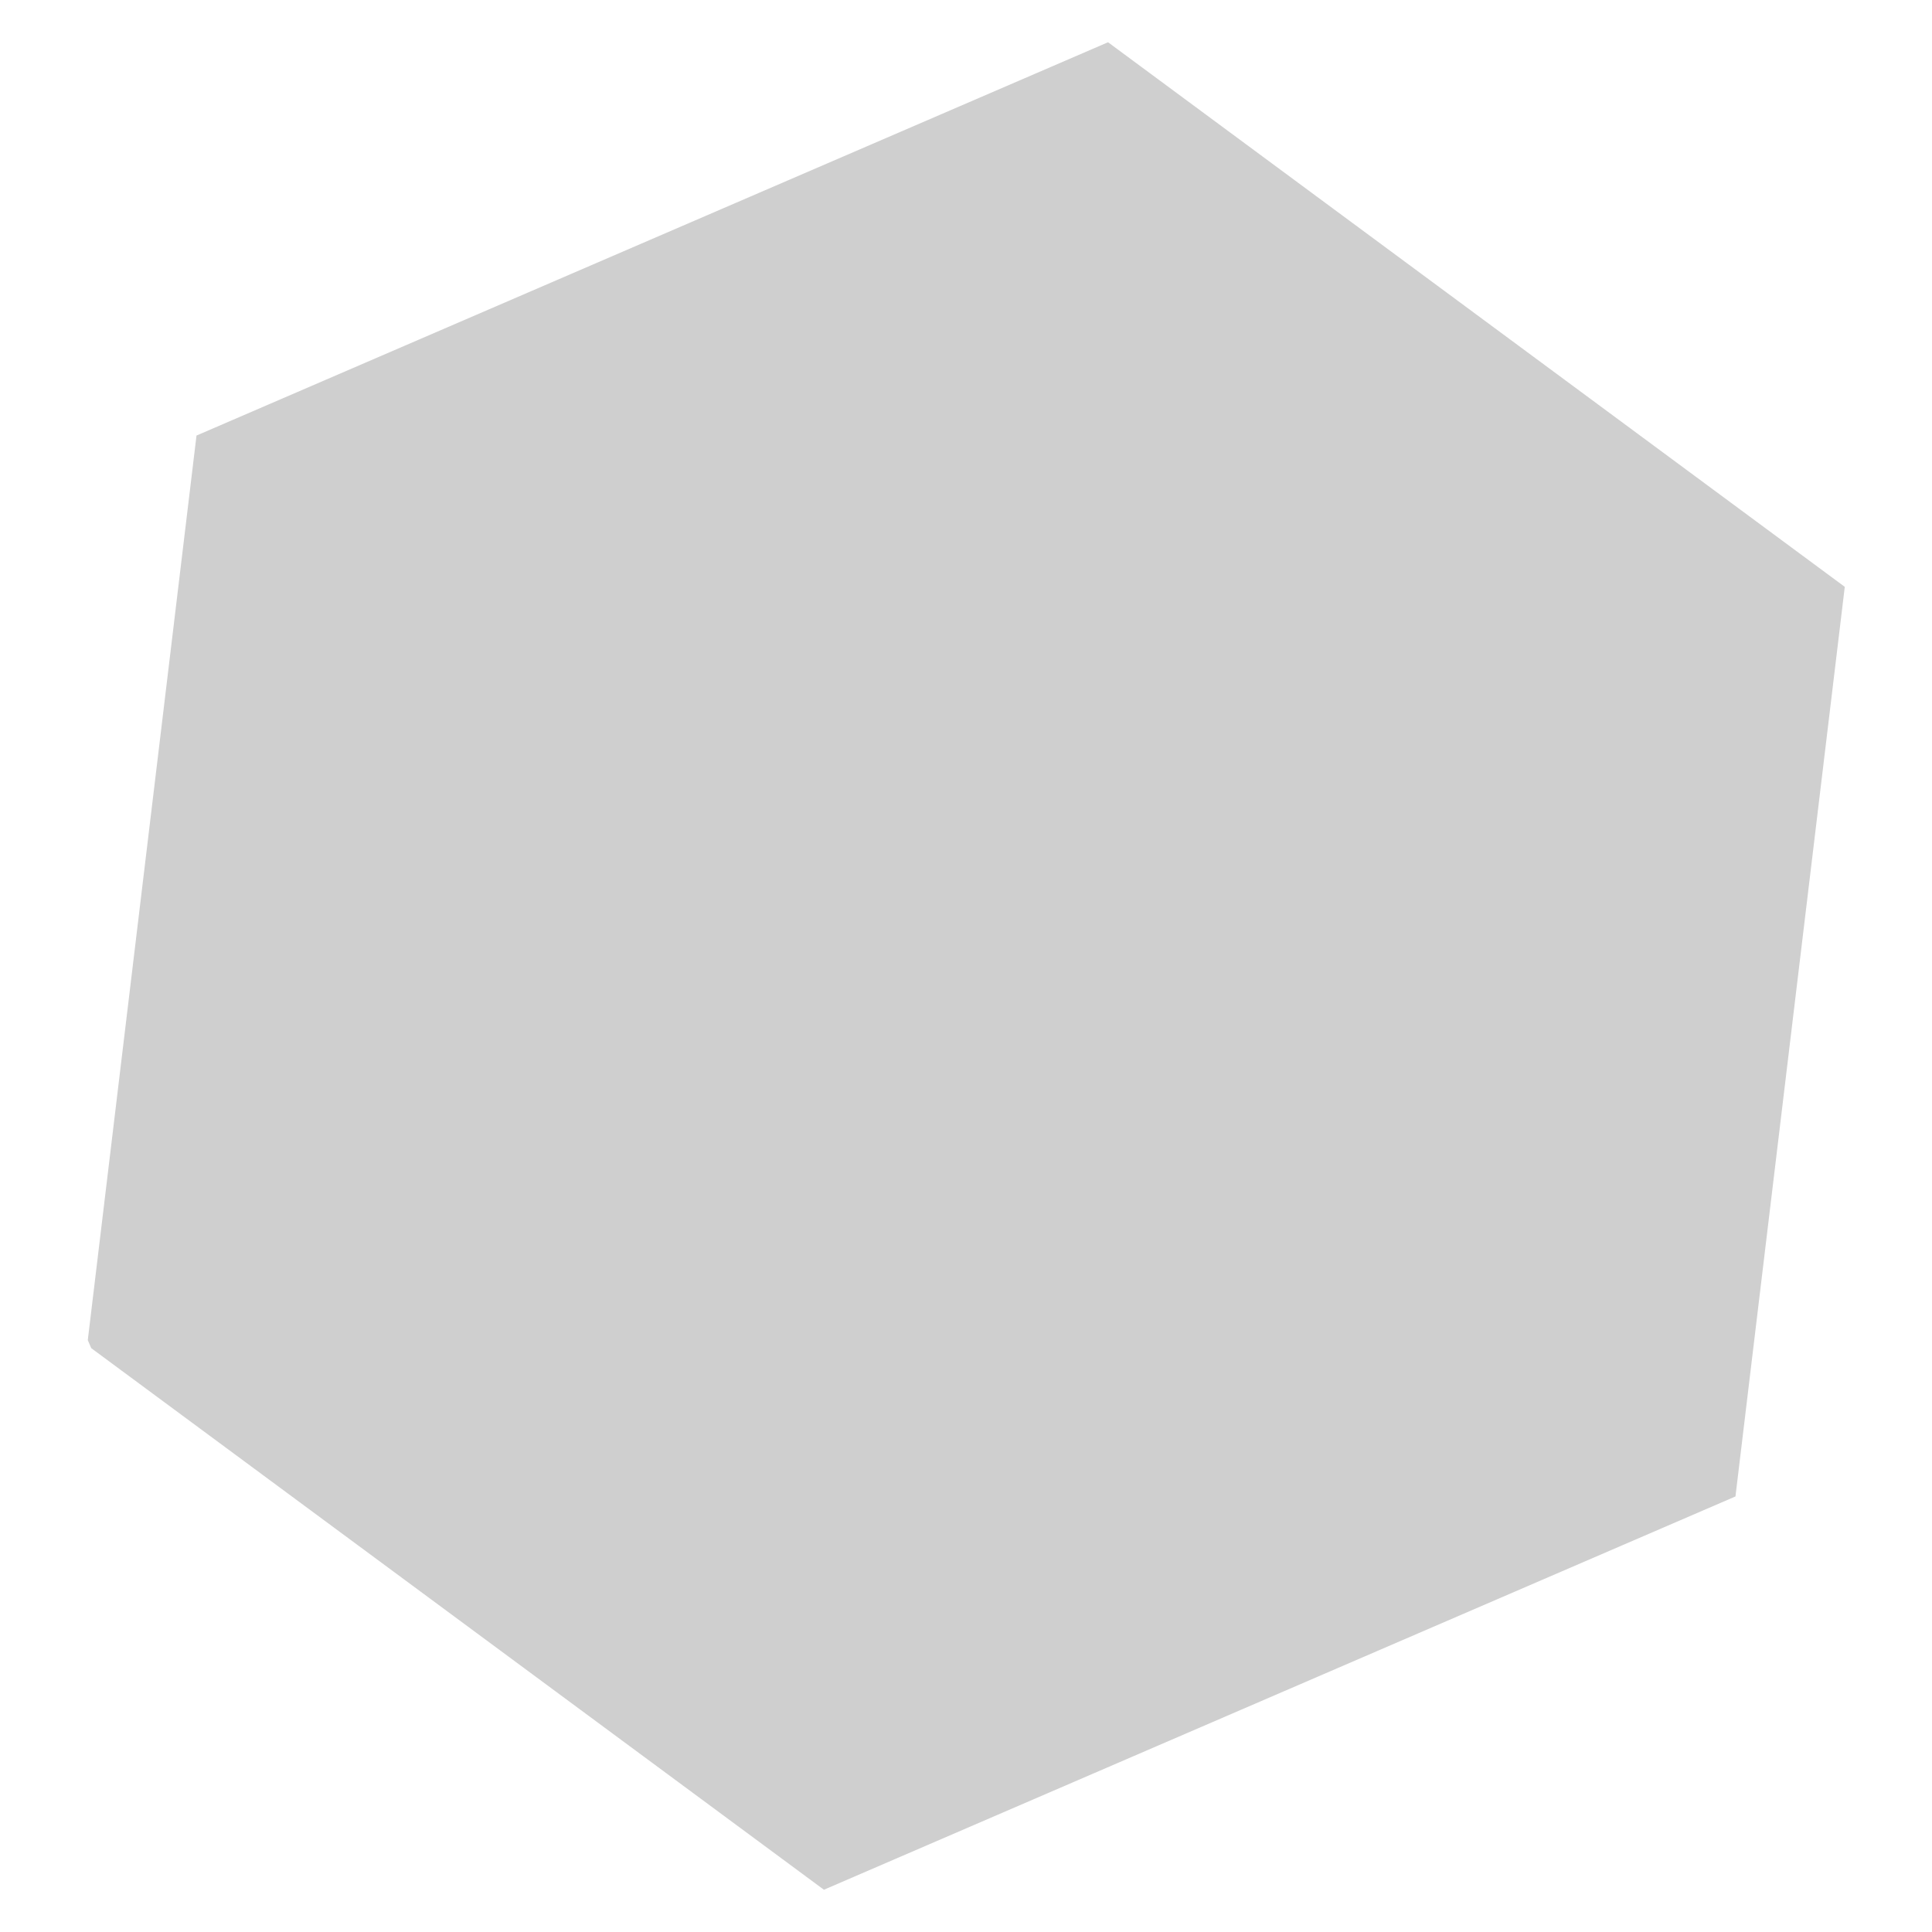 <svg xmlns="http://www.w3.org/2000/svg" xmlns:xlink="http://www.w3.org/1999/xlink" width="500" zoomAndPan="magnify" viewBox="0 0 375 375" height="500" preserveAspectRatio="xMidYMid meet" version="1.0"><defs><filter x="0%" y="0%" width="100%" height="100%" id="a0ebae59da"><feColorMatrix values="0 0 0 0 1 0 0 0 0 1 0 0 0 0 1 0 0 0 1 0" color-interpolation-filters="sRGB"/></filter><mask id="b17fa44b14"><g filter="url(#a0ebae59da)"><rect x="-37.5" width="450" fill="#000000" y="-37.5" height="450" fill-opacity="0.23"/></g></mask><clipPath id="5dc1e48c0f"><path d="M 16 8 L 359 8 L 359 367 L 16 367 Z M 16 8 " clip-rule="nonzero"/></clipPath><clipPath id="ee86cbd75f"><path d="M 297.18 -27.223 L 418.961 255.035 L 77.164 402.504 L -44.617 120.246 Z M 297.18 -27.223 " clip-rule="nonzero"/></clipPath><clipPath id="bb159cfcb8"><path d="M 358.07 113.906 L 336.852 290.461 L 159.922 366.797 L 16.922 261.094 L 38.141 84.539 L 215.07 8.203 Z M 358.07 113.906 " clip-rule="nonzero"/></clipPath><clipPath id="0d786da247"><rect x="0" width="375" y="0" height="375"/></clipPath></defs><g mask="url(#b17fa44b14)"><g transform="matrix(1, 0, 0, 1, 0, 0)"><g clip-path="url(#0d786da247)"><g clip-path="url(#5dc1e48c0f)"><g clip-path="url(#ee86cbd75f)"><g clip-path="url(#bb159cfcb8)"><path fill="#2b2b2b" d="M 297.18 -27.223 L 418.961 255.035 L 78.266 402.027 L -43.516 119.77 Z M 297.18 -27.223 " fill-opacity="1" fill-rule="nonzero"/></g></g></g></g></g></g></svg>